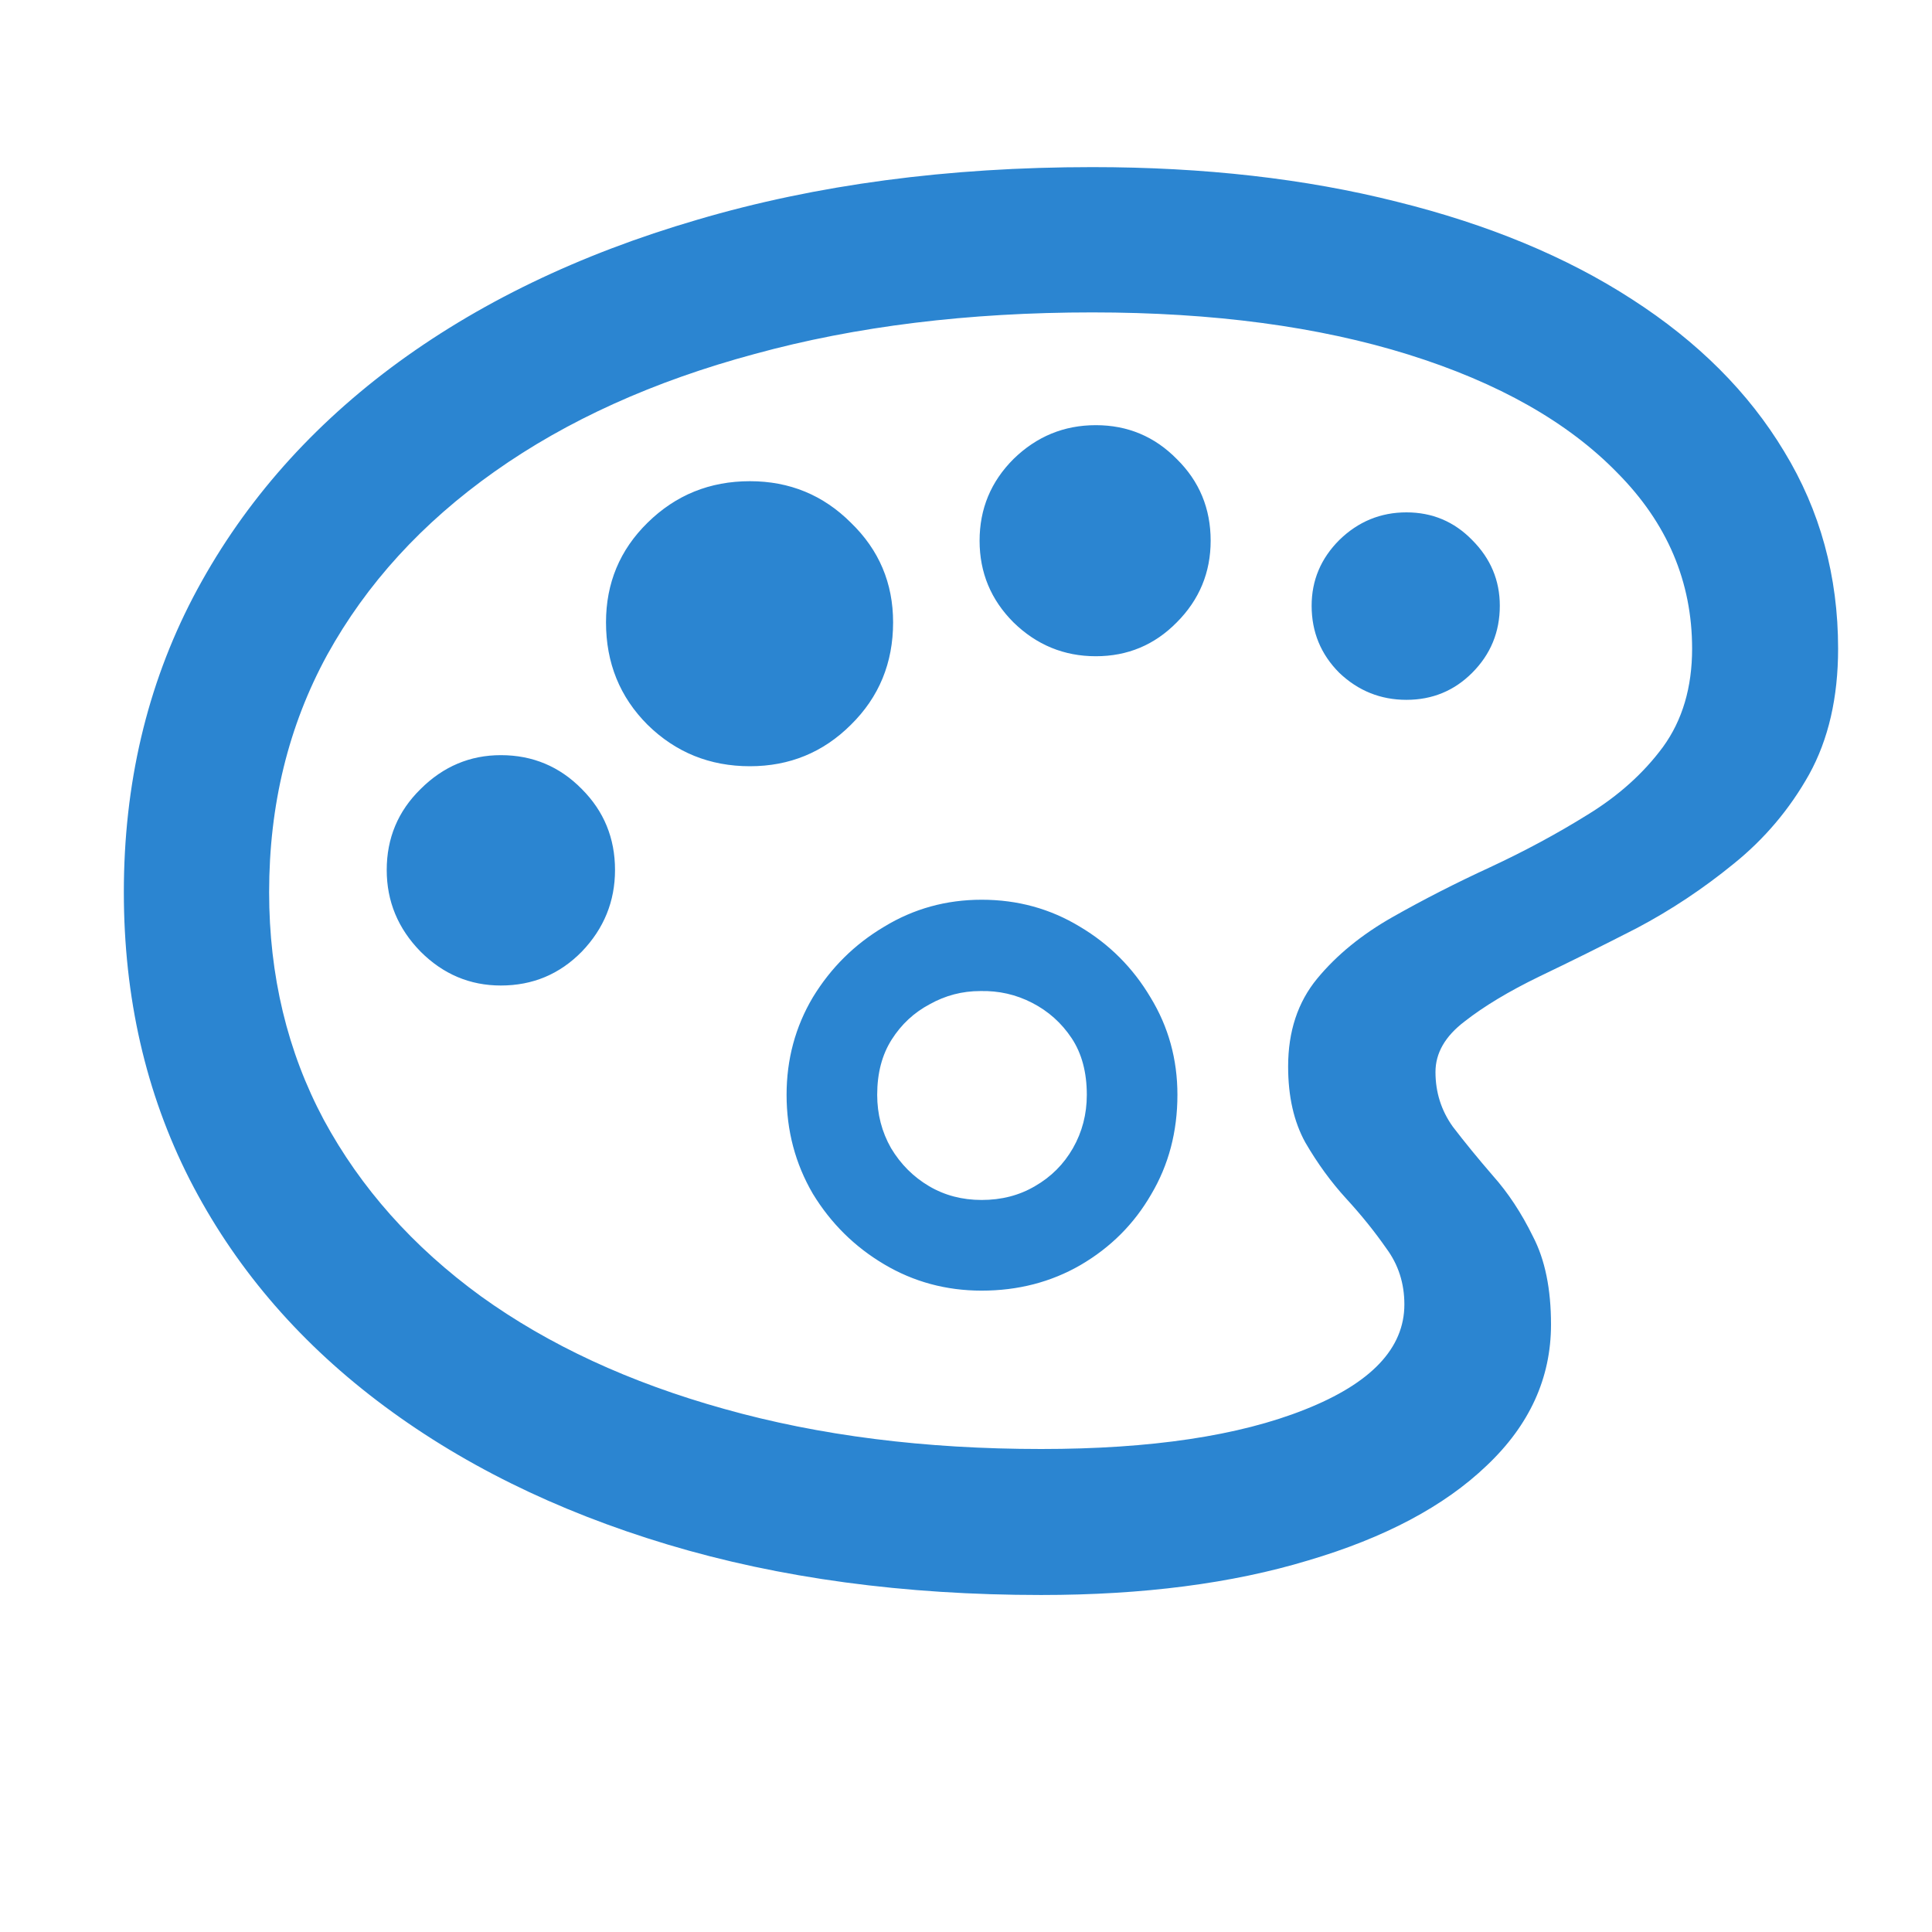 <svg width="100%" height="100%" viewBox="0 0 30 30" xmlns="http://www.w3.org/2000/svg"><path d="M16.167 24.767C17.75 24.767 19.132 24.588 20.314 24.23C21.502 23.879 22.426 23.389 23.085 22.758C23.751 22.128 24.084 21.398 24.084 20.567C24.084 20.015 23.991 19.561 23.805 19.203C23.626 18.837 23.418 18.522 23.182 18.257C22.953 17.992 22.745 17.738 22.559 17.495C22.38 17.244 22.29 16.961 22.29 16.646C22.29 16.352 22.44 16.091 22.741 15.862C23.042 15.626 23.429 15.393 23.901 15.164C24.381 14.934 24.886 14.684 25.416 14.412C25.946 14.132 26.447 13.799 26.92 13.413C27.4 13.026 27.79 12.564 28.091 12.027C28.392 11.483 28.542 10.831 28.542 10.072C28.542 8.947 28.263 7.927 27.704 7.01C27.153 6.094 26.365 5.306 25.341 4.647C24.324 3.988 23.106 3.483 21.689 3.132C20.27 2.774 18.695 2.595 16.962 2.595C14.72 2.595 12.676 2.867 10.828 3.412C8.988 3.949 7.401 4.715 6.069 5.711C4.744 6.706 3.72 7.895 2.997 9.277C2.281 10.652 1.923 12.177 1.923 13.853C1.923 15.486 2.263 16.972 2.943 18.311C3.624 19.643 4.594 20.789 5.854 21.749C7.122 22.715 8.626 23.46 10.366 23.983C12.106 24.506 14.04 24.767 16.167 24.767ZM16.167 22.5C14.362 22.5 12.722 22.293 11.247 21.878C9.779 21.469 8.519 20.886 7.466 20.127C6.413 19.36 5.6 18.447 5.027 17.387C4.462 16.327 4.179 15.149 4.179 13.853C4.179 12.5 4.479 11.271 5.081 10.168C5.69 9.066 6.556 8.117 7.681 7.322C8.805 6.527 10.151 5.918 11.72 5.496C13.288 5.066 15.036 4.851 16.962 4.851C18.838 4.851 20.475 5.07 21.871 5.506C23.268 5.943 24.349 6.556 25.115 7.343C25.889 8.124 26.275 9.033 26.275 10.072C26.275 10.673 26.125 11.182 25.824 11.597C25.523 12.005 25.133 12.356 24.653 12.65C24.181 12.944 23.676 13.216 23.139 13.466C22.609 13.71 22.104 13.968 21.624 14.24C21.144 14.512 20.754 14.831 20.453 15.196C20.152 15.561 20.002 16.016 20.002 16.56C20.002 17.026 20.091 17.419 20.27 17.742C20.457 18.064 20.668 18.354 20.904 18.612C21.141 18.87 21.348 19.128 21.527 19.385C21.713 19.636 21.807 19.926 21.807 20.255C21.807 20.936 21.291 21.48 20.26 21.888C19.236 22.296 17.871 22.5 16.167 22.5ZM15.243 20.041C15.809 20.041 16.321 19.908 16.779 19.643C17.245 19.371 17.61 19.006 17.875 18.547C18.147 18.089 18.283 17.573 18.283 17C18.283 16.449 18.144 15.944 17.864 15.486C17.592 15.028 17.227 14.662 16.769 14.39C16.31 14.111 15.802 13.971 15.243 13.971C14.692 13.971 14.187 14.111 13.729 14.39C13.27 14.662 12.901 15.028 12.622 15.486C12.35 15.944 12.214 16.449 12.214 17C12.214 17.559 12.35 18.071 12.622 18.537C12.901 18.995 13.27 19.36 13.729 19.632C14.187 19.904 14.692 20.041 15.243 20.041ZM15.243 18.633C14.942 18.633 14.67 18.562 14.427 18.419C14.183 18.275 13.986 18.078 13.836 17.828C13.693 17.577 13.621 17.301 13.621 17C13.621 16.664 13.696 16.378 13.847 16.141C13.997 15.905 14.194 15.722 14.438 15.593C14.681 15.457 14.942 15.389 15.222 15.389C15.508 15.382 15.777 15.443 16.027 15.572C16.278 15.701 16.482 15.883 16.64 16.12C16.797 16.356 16.876 16.65 16.876 17C16.876 17.301 16.804 17.577 16.661 17.828C16.518 18.078 16.321 18.275 16.07 18.419C15.827 18.562 15.551 18.633 15.243 18.633ZM7.777 15.303C8.271 15.303 8.69 15.128 9.034 14.777C9.378 14.419 9.55 13.996 9.55 13.509C9.55 13.015 9.378 12.596 9.034 12.252C8.69 11.902 8.271 11.726 7.777 11.726C7.298 11.726 6.882 11.902 6.531 12.252C6.18 12.596 6.005 13.015 6.005 13.509C6.005 13.996 6.18 14.419 6.531 14.777C6.882 15.128 7.298 15.303 7.777 15.303ZM11.645 11.898C12.26 11.898 12.783 11.683 13.213 11.254C13.65 10.824 13.868 10.294 13.868 9.664C13.868 9.055 13.65 8.539 13.213 8.117C12.783 7.687 12.26 7.472 11.645 7.472C11.021 7.472 10.492 7.687 10.055 8.117C9.625 8.539 9.41 9.055 9.41 9.664C9.41 10.294 9.625 10.824 10.055 11.254C10.492 11.683 11.021 11.898 11.645 11.898ZM17.016 10.19C17.51 10.19 17.929 10.014 18.273 9.664C18.623 9.313 18.799 8.89 18.799 8.396C18.799 7.895 18.623 7.472 18.273 7.128C17.929 6.778 17.51 6.602 17.016 6.602C16.521 6.602 16.095 6.778 15.737 7.128C15.386 7.479 15.211 7.902 15.211 8.396C15.211 8.89 15.386 9.313 15.737 9.664C16.095 10.014 16.521 10.19 17.016 10.19ZM21.839 10.867C22.24 10.867 22.58 10.727 22.859 10.448C23.146 10.161 23.289 9.814 23.289 9.406C23.289 9.012 23.146 8.672 22.859 8.385C22.58 8.099 22.24 7.956 21.839 7.956C21.438 7.956 21.09 8.099 20.797 8.385C20.51 8.672 20.367 9.012 20.367 9.406C20.367 9.814 20.51 10.161 20.797 10.448C21.09 10.727 21.438 10.867 21.839 10.867Z" fill="#2B85D1"></path></svg>